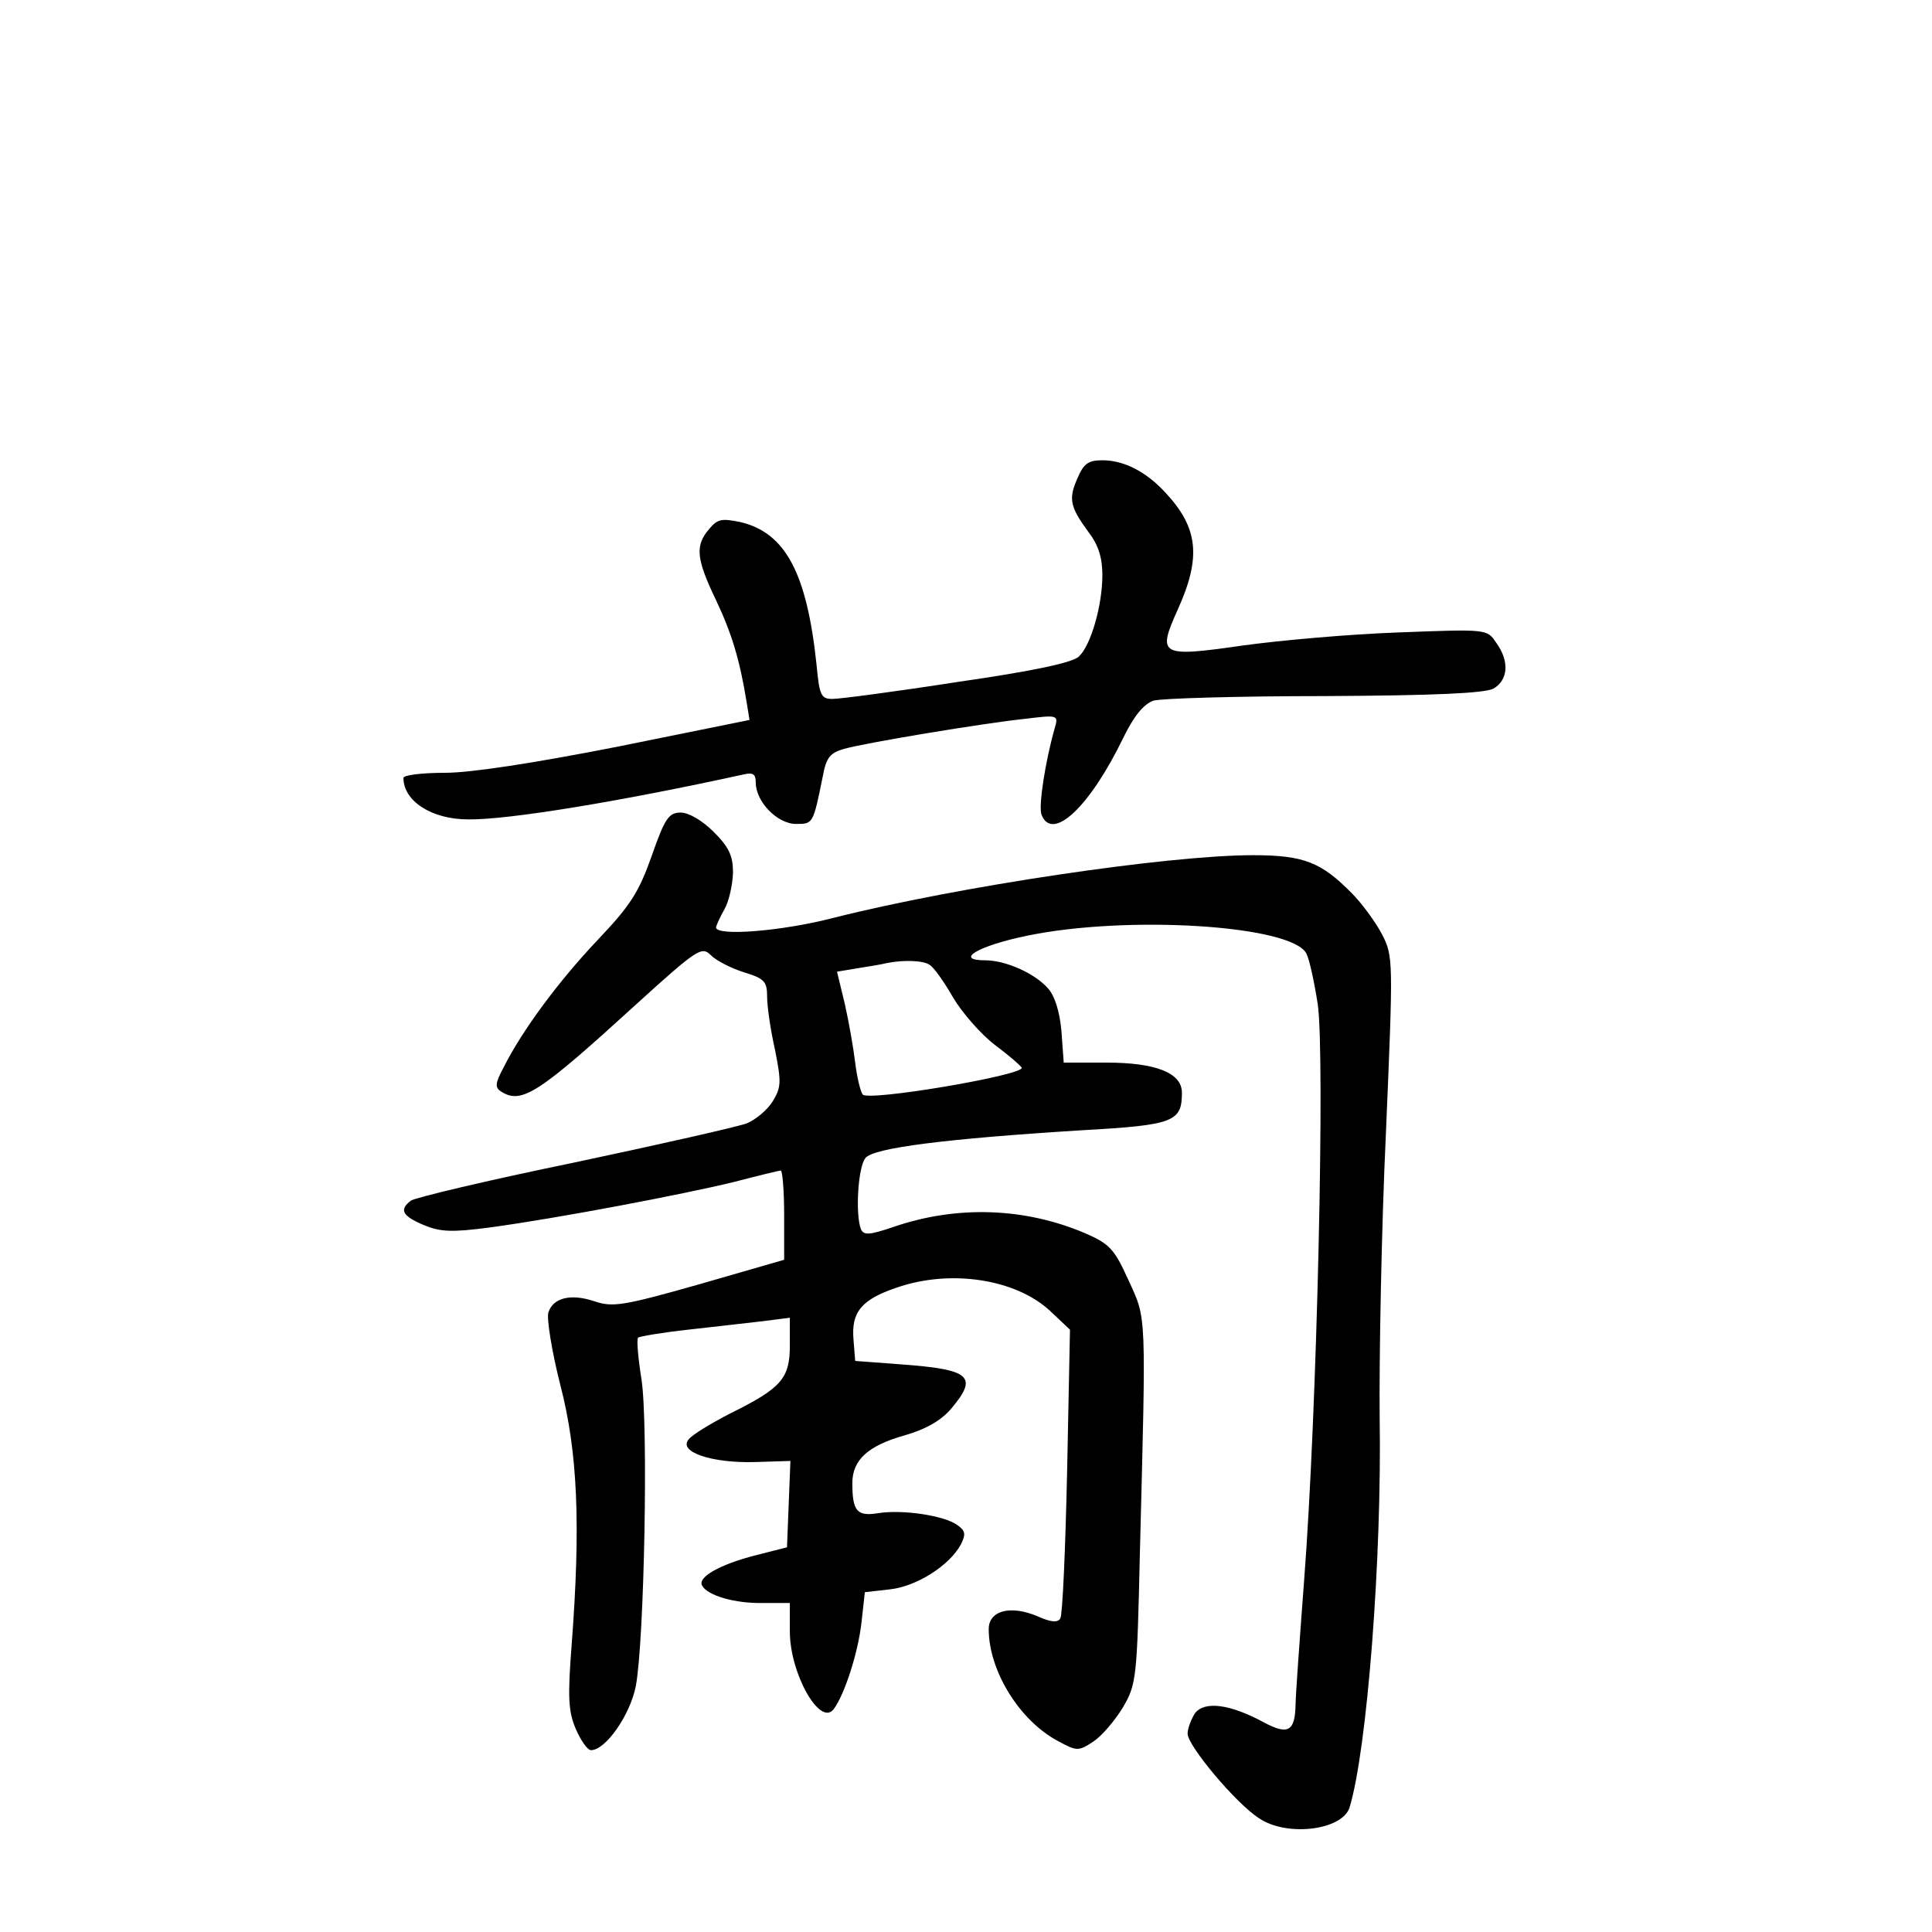 <?xml version="1.0" standalone="no"?>
<!DOCTYPE svg PUBLIC "-//W3C//DTD SVG 20010904//EN"
 "http://www.w3.org/TR/2001/REC-SVG-20010904/DTD/svg10.dtd">
<svg version="1.0" xmlns="http://www.w3.org/2000/svg"
 width="340pt" height="340pt" viewBox="0 0 340 340"
 preserveAspectRatio="xMidYMid meet">
<g transform="translate(0,340) scale(0.1,-0.1)"
fill="#000000" stroke="none">
<path d="M1896 2558 c-16 -36 -13 -50 20 -95 17 -22 24 -45 24 -75 0 -53 -20
-123 -41 -143 -10 -11 -81 -26 -213 -45 -109 -17 -208 -30 -221 -30 -20 0 -23
6 -28 60 -17 162 -55 232 -133 251 -34 7 -41 6 -56 -12 -25 -29 -23 -52 12
-125 28 -59 42 -106 54 -180 l5 -31 -232 -47 c-148 -29 -258 -46 -304 -46 -40
0 -73 -4 -73 -9 0 -41 50 -73 114 -73 70 -1 270 32 484 79 17 4 22 1 22 -14 0
-34 38 -73 71 -73 30 0 30 0 47 84 6 33 13 41 37 48 39 11 244 45 319 53 58 7
59 7 52 -17 -16 -56 -29 -137 -23 -152 19 -48 85 14 144 136 19 39 36 59 53
65 14 4 149 8 300 8 196 1 281 5 298 13 26 15 29 48 5 81 -16 24 -16 24 -172
18 -86 -3 -209 -14 -274 -23 -146 -21 -151 -18 -114 64 41 91 36 143 -22 205
-34 37 -73 57 -111 57 -25 0 -33 -6 -44 -32z"/>
<path d="M1147 1894 c-23 -65 -38 -88 -96 -149 -68 -72 -132 -158 -165 -224
-15 -28 -15 -35 -4 -42 36 -23 66 -3 237 153 109 99 116 103 132 87 10 -10 36
-23 58 -30 36 -11 41 -16 41 -43 0 -17 6 -59 14 -94 11 -56 11 -65 -4 -90 -10
-16 -31 -33 -46 -39 -16 -6 -153 -37 -304 -69 -151 -31 -281 -62 -287 -67 -21
-16 -15 -27 23 -43 29 -12 49 -13 117 -4 118 16 339 58 429 80 42 11 79 20 82
20 3 0 6 -35 6 -79 l0 -78 -149 -43 c-134 -38 -153 -41 -185 -30 -42 14 -73 6
-81 -20 -3 -11 6 -68 21 -127 31 -119 36 -248 20 -458 -7 -91 -6 -116 7 -147
9 -21 21 -38 27 -38 26 0 69 62 79 113 15 81 22 460 10 539 -6 38 -9 71 -6 74
2 2 42 9 88 14 46 5 105 12 132 15 l47 6 0 -49 c0 -58 -15 -75 -106 -120 -33
-17 -66 -37 -72 -45 -19 -22 40 -42 116 -40 l63 2 -3 -76 -3 -76 -55 -14 c-63
-16 -104 -39 -94 -54 10 -17 57 -31 107 -30 l47 0 0 -50 c0 -74 53 -168 77
-137 19 25 43 99 49 152 l6 54 44 5 c47 5 105 42 125 79 9 18 8 24 -6 34 -23
17 -97 28 -140 21 -37 -6 -45 4 -45 53 0 41 28 66 92 84 38 11 64 26 82 47 48
57 34 69 -89 78 l-80 6 -3 38 c-4 48 14 70 76 91 95 33 210 15 270 -41 l35
-33 -5 -248 c-3 -137 -8 -254 -12 -260 -4 -8 -17 -7 -41 4 -48 20 -85 9 -85
-23 0 -73 54 -161 122 -197 33 -18 36 -18 62 -1 15 10 38 37 52 60 24 41 25
51 30 271 11 430 12 411 -20 481 -25 55 -33 64 -77 83 -106 45 -225 49 -336
11 -44 -15 -53 -15 -58 -4 -10 27 -5 109 8 125 14 18 141 34 382 49 161 9 175
15 175 66 0 35 -46 53 -133 53 l-75 0 -4 55 c-3 35 -12 63 -24 76 -23 26 -74
49 -110 49 -55 0 -14 25 72 43 177 37 467 19 493 -31 5 -9 14 -50 20 -89 13
-88 -1 -718 -24 -1015 -8 -106 -15 -204 -15 -218 -1 -47 -13 -54 -56 -31 -59
32 -104 38 -121 16 -7 -11 -13 -27 -13 -36 0 -21 85 -123 126 -149 49 -33 146
-21 159 19 31 102 57 439 53 686 -1 105 3 330 11 501 13 306 13 311 -7 350
-11 21 -35 54 -53 72 -54 55 -85 67 -174 67 -150 0 -519 -55 -737 -110 -92
-24 -208 -33 -208 -17 1 4 7 18 15 32 8 14 14 42 15 64 0 30 -7 45 -34 72 -20
20 -44 34 -58 34 -21 0 -28 -10 -51 -76z m489 -192 c7 -4 25 -29 41 -57 16
-27 49 -65 74 -84 24 -18 45 -36 47 -40 5 -13 -272 -60 -280 -47 -4 6 -10 31
-13 56 -3 25 -11 71 -18 102 l-14 58 36 6 c20 3 43 7 51 9 29 6 65 5 76 -3z"/>
</g>
</svg>
